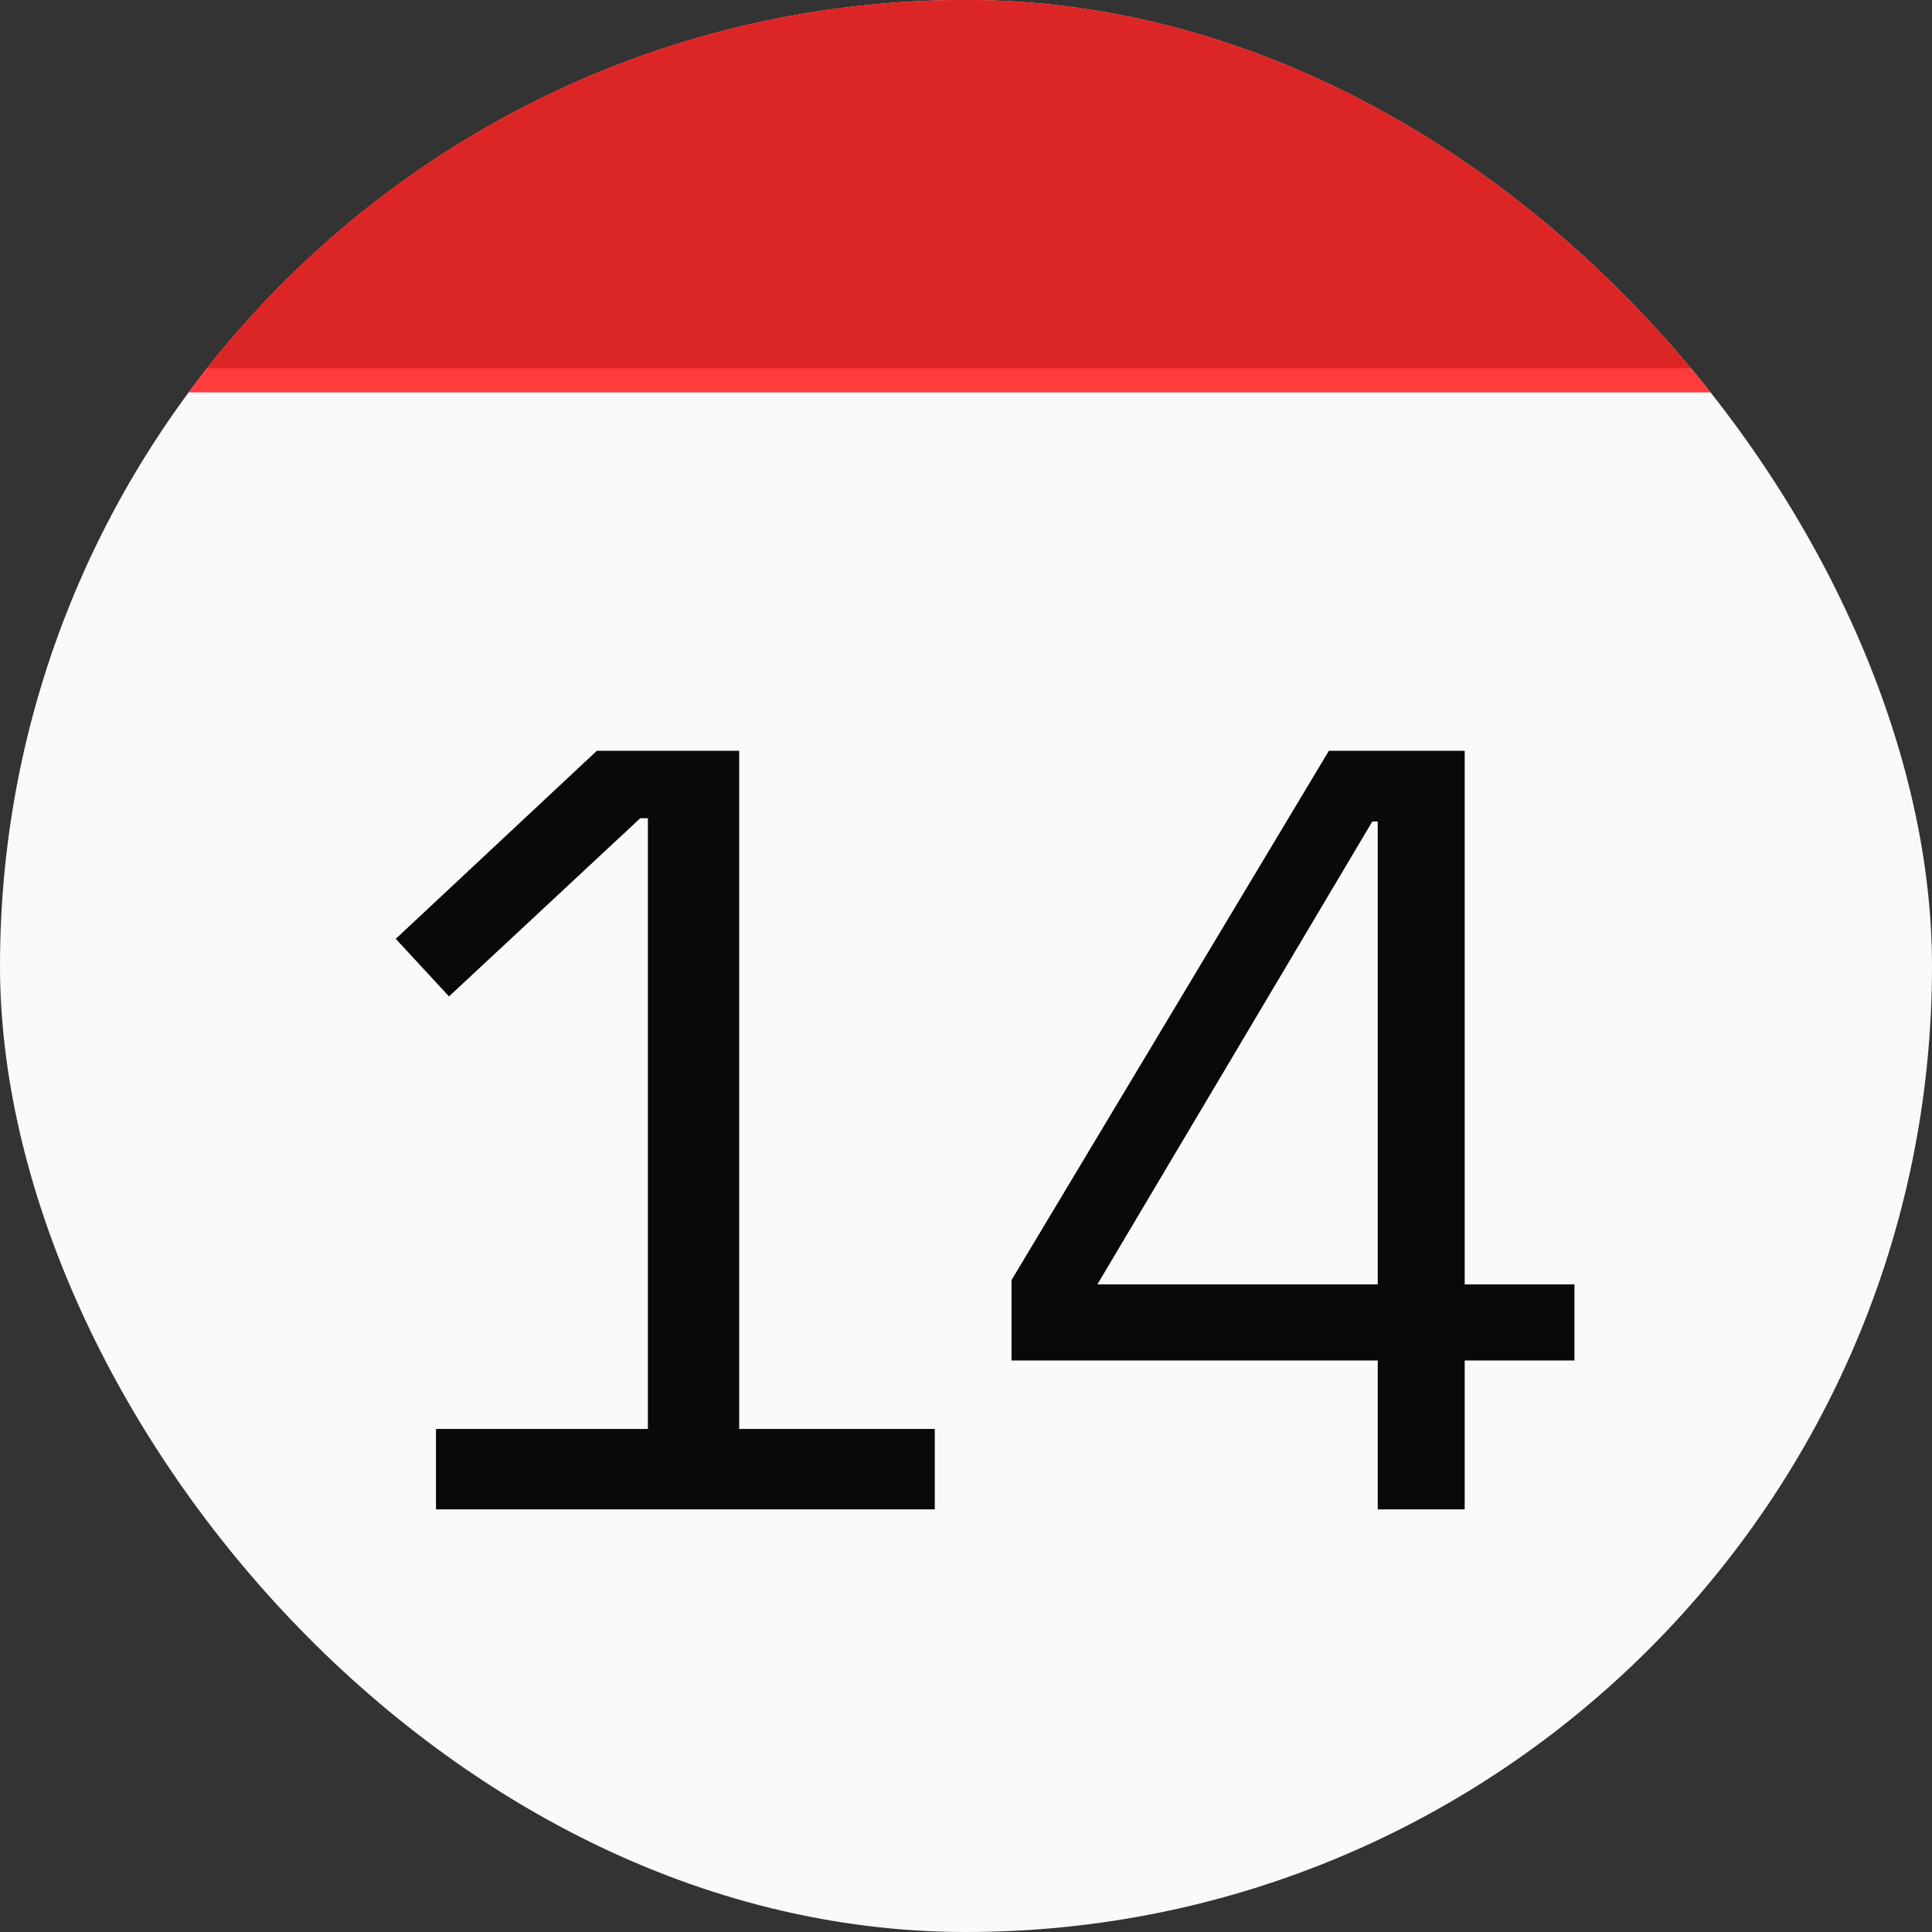 <svg width="64" height="64" viewBox="0 0 64 64" fill="none" xmlns="http://www.w3.org/2000/svg">
<rect x="0" y="0" width="64" height="64" fill="#333333" stroke="none"/>
<g clip-path="url(#clip0_4_2)">
<rect width="64" height="64" fill="#FAFAFA"/>
<path d="M14.442 50V47.336H21.462V27.104H21.21L14.874 33.008L13.11 31.1L19.77 24.872H24.486V47.336H30.966V50H14.442ZM45.64 50V45.068H33.508V42.404L44.02 24.872H48.52V42.548H52.156V45.068H48.52V50H45.64ZM36.352 42.548H45.64V27.212H45.46L36.352 42.548Z" fill="#09090B"/>
<rect width="64" height="13" fill="#FF3C3C"/>
<rect y="-1" width="64" height="13.2" fill="#DC2626"/>
</g>
<defs>
<clipPath id="clip0_4_2">
<rect width="64" height="64" rx="32" fill="white"/>
</clipPath>
</defs>
</svg>
